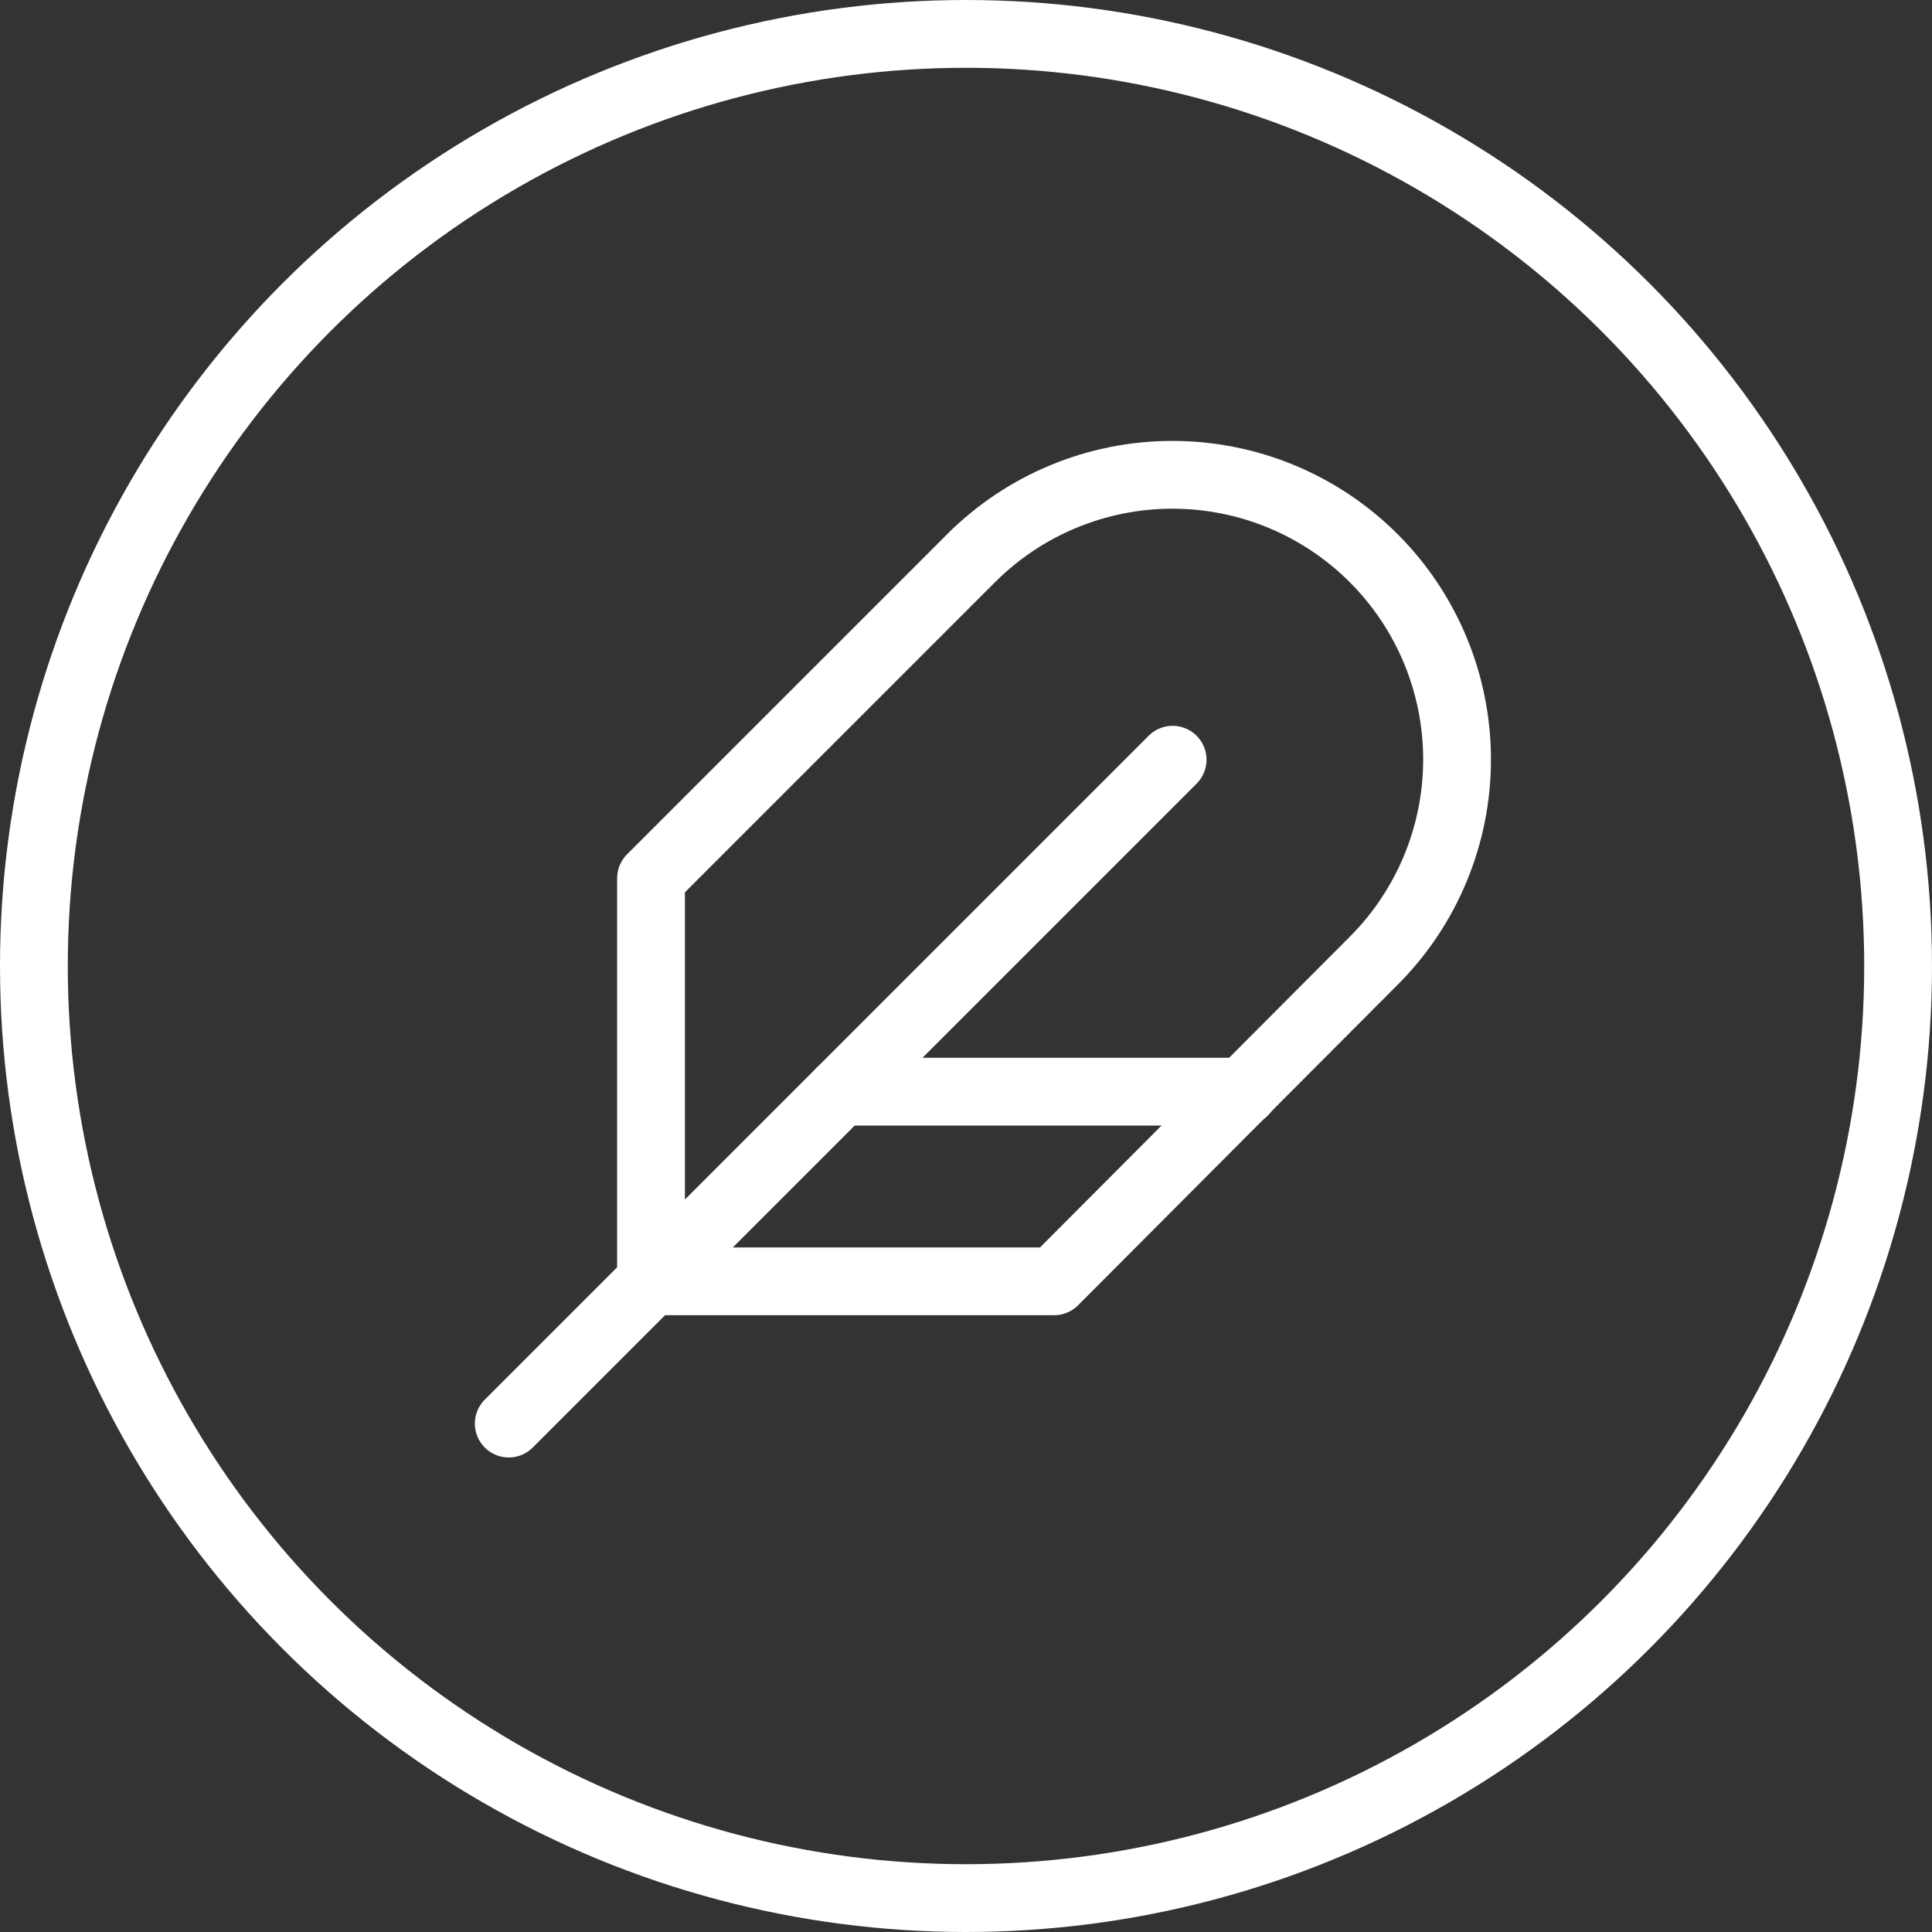 <svg width="57" height="57" viewBox="0 0 57 57" fill="none" xmlns="http://www.w3.org/2000/svg">
<rect x="0" y="0" width="57" height="57" fill="#333333" stroke="none"/>
<path d="M40.528 28.346C42.103 26.771 42.988 24.634 42.988 22.407C42.988 20.18 42.103 18.043 40.528 16.468C38.953 14.893 36.817 14.008 34.589 14.008C32.362 14.008 30.226 14.893 28.651 16.468L19.207 25.912V37.803H31.099L40.528 28.346Z" stroke="white" stroke-width="2" stroke-linecap="round" stroke-linejoin="round"/>
<path d="M34.596 22.414L15.01 42" stroke="white" stroke-width="2" stroke-linecap="round" stroke-linejoin="round"/>
<path d="M36.695 32.207H24.803" stroke="white" stroke-width="2" stroke-linecap="round" stroke-linejoin="round"/>
<circle cx="28.5" cy="28.5" r="27.5" stroke="white" stroke-width="2"/>
</svg>

